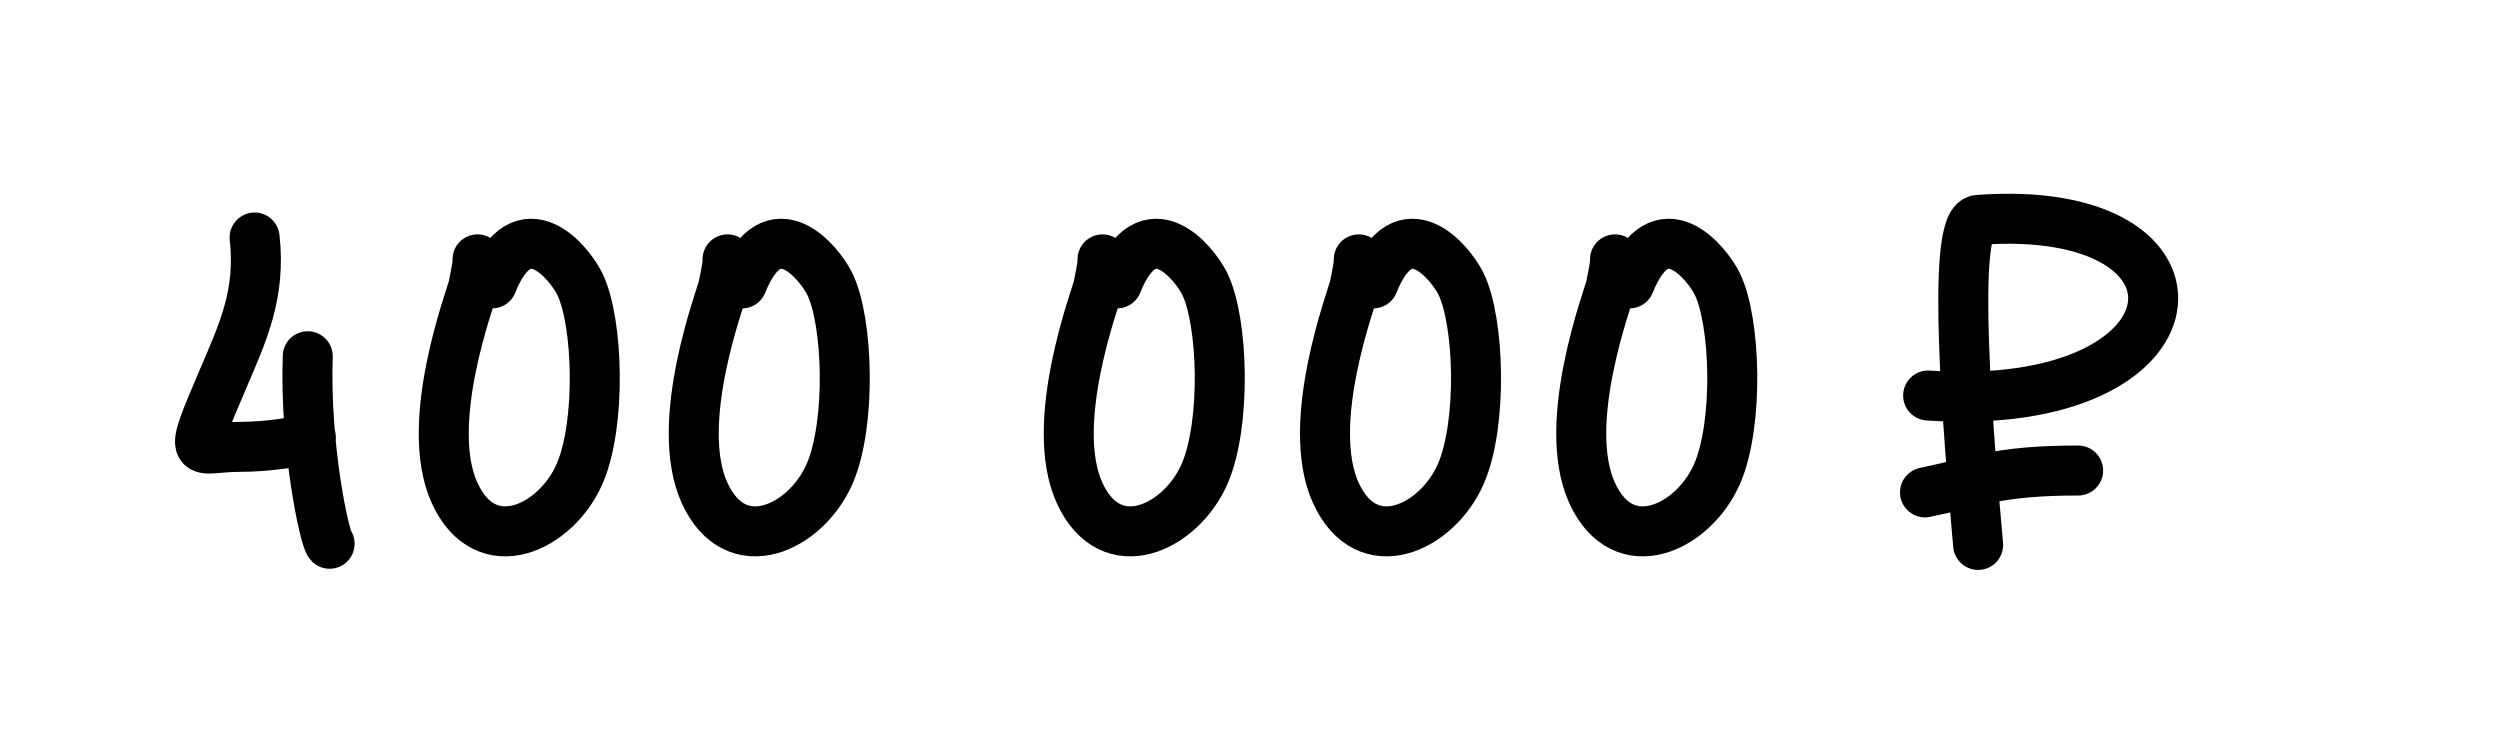 <svg width="400" height="119" viewBox="0 0 400 119" fill="none" xmlns="http://www.w3.org/2000/svg">
<path d="M76.403 41.5C76.403 42.156 76.403 42.5 75.724 45.844C75.403 47.425 67.635 67.648 72.724 78.844C77.724 89.844 88.958 84.45 92.724 75.844C96.224 67.844 95.724 51.344 92.724 45.344C91.111 42.119 83.724 32.844 78.724 45.344" stroke="black" stroke-width="8" stroke-linecap="round"/>
<path d="M116.403 41.5C116.403 42.156 116.403 42.5 115.724 45.844C115.403 47.425 107.635 67.648 112.724 78.844C117.724 89.844 128.958 84.45 132.724 75.844C136.224 67.844 135.724 51.344 132.724 45.344C131.111 42.119 123.724 32.844 118.724 45.344" stroke="black" stroke-width="8" stroke-linecap="round"/>
<path d="M176.403 41.5C176.403 42.156 176.403 42.5 175.724 45.844C175.403 47.425 167.635 67.648 172.724 78.844C177.724 89.844 188.958 84.45 192.724 75.844C196.224 67.844 195.724 51.344 192.724 45.344C191.111 42.119 183.724 32.844 178.724 45.344" stroke="black" stroke-width="8" stroke-linecap="round"/>
<path d="M217.403 41.5C217.403 42.156 217.403 42.5 216.724 45.844C216.403 47.425 208.635 67.648 213.724 78.844C218.724 89.844 229.958 84.45 233.724 75.844C237.224 67.844 236.724 51.344 233.724 45.344C232.111 42.119 224.724 32.844 219.724 45.344" stroke="black" stroke-width="8" stroke-linecap="round"/>
<path d="M258.403 41.5C258.403 42.156 258.403 42.5 257.724 45.844C257.403 47.425 249.635 67.648 254.724 78.844C259.724 89.844 270.958 84.45 274.724 75.844C278.224 67.844 277.724 51.344 274.724 45.344C273.111 42.119 265.724 32.844 260.724 45.344" stroke="black" stroke-width="8" stroke-linecap="round"/>
<path d="M316.5 87.187C315 70.354 312 35.525 316.5 35.187C356.5 32.187 353.5 66.284 308.5 63.283" stroke="black" stroke-width="8" stroke-linecap="round"/>
<path d="M308 78.784C316.167 77.117 319.5 75.284 332.5 75.284" stroke="black" stroke-width="8" stroke-linecap="round"/>
<path d="M40.739 38C41.739 47 38.922 53.075 35.739 60.5C29.739 74.5 31.239 71.5 38.239 71.5C43.039 71.5 48.073 70.667 49.739 70M49.239 57C48.739 71.5 51.939 86.2 52.739 87" stroke="black" stroke-width="8" stroke-linecap="round"/>
</svg>
